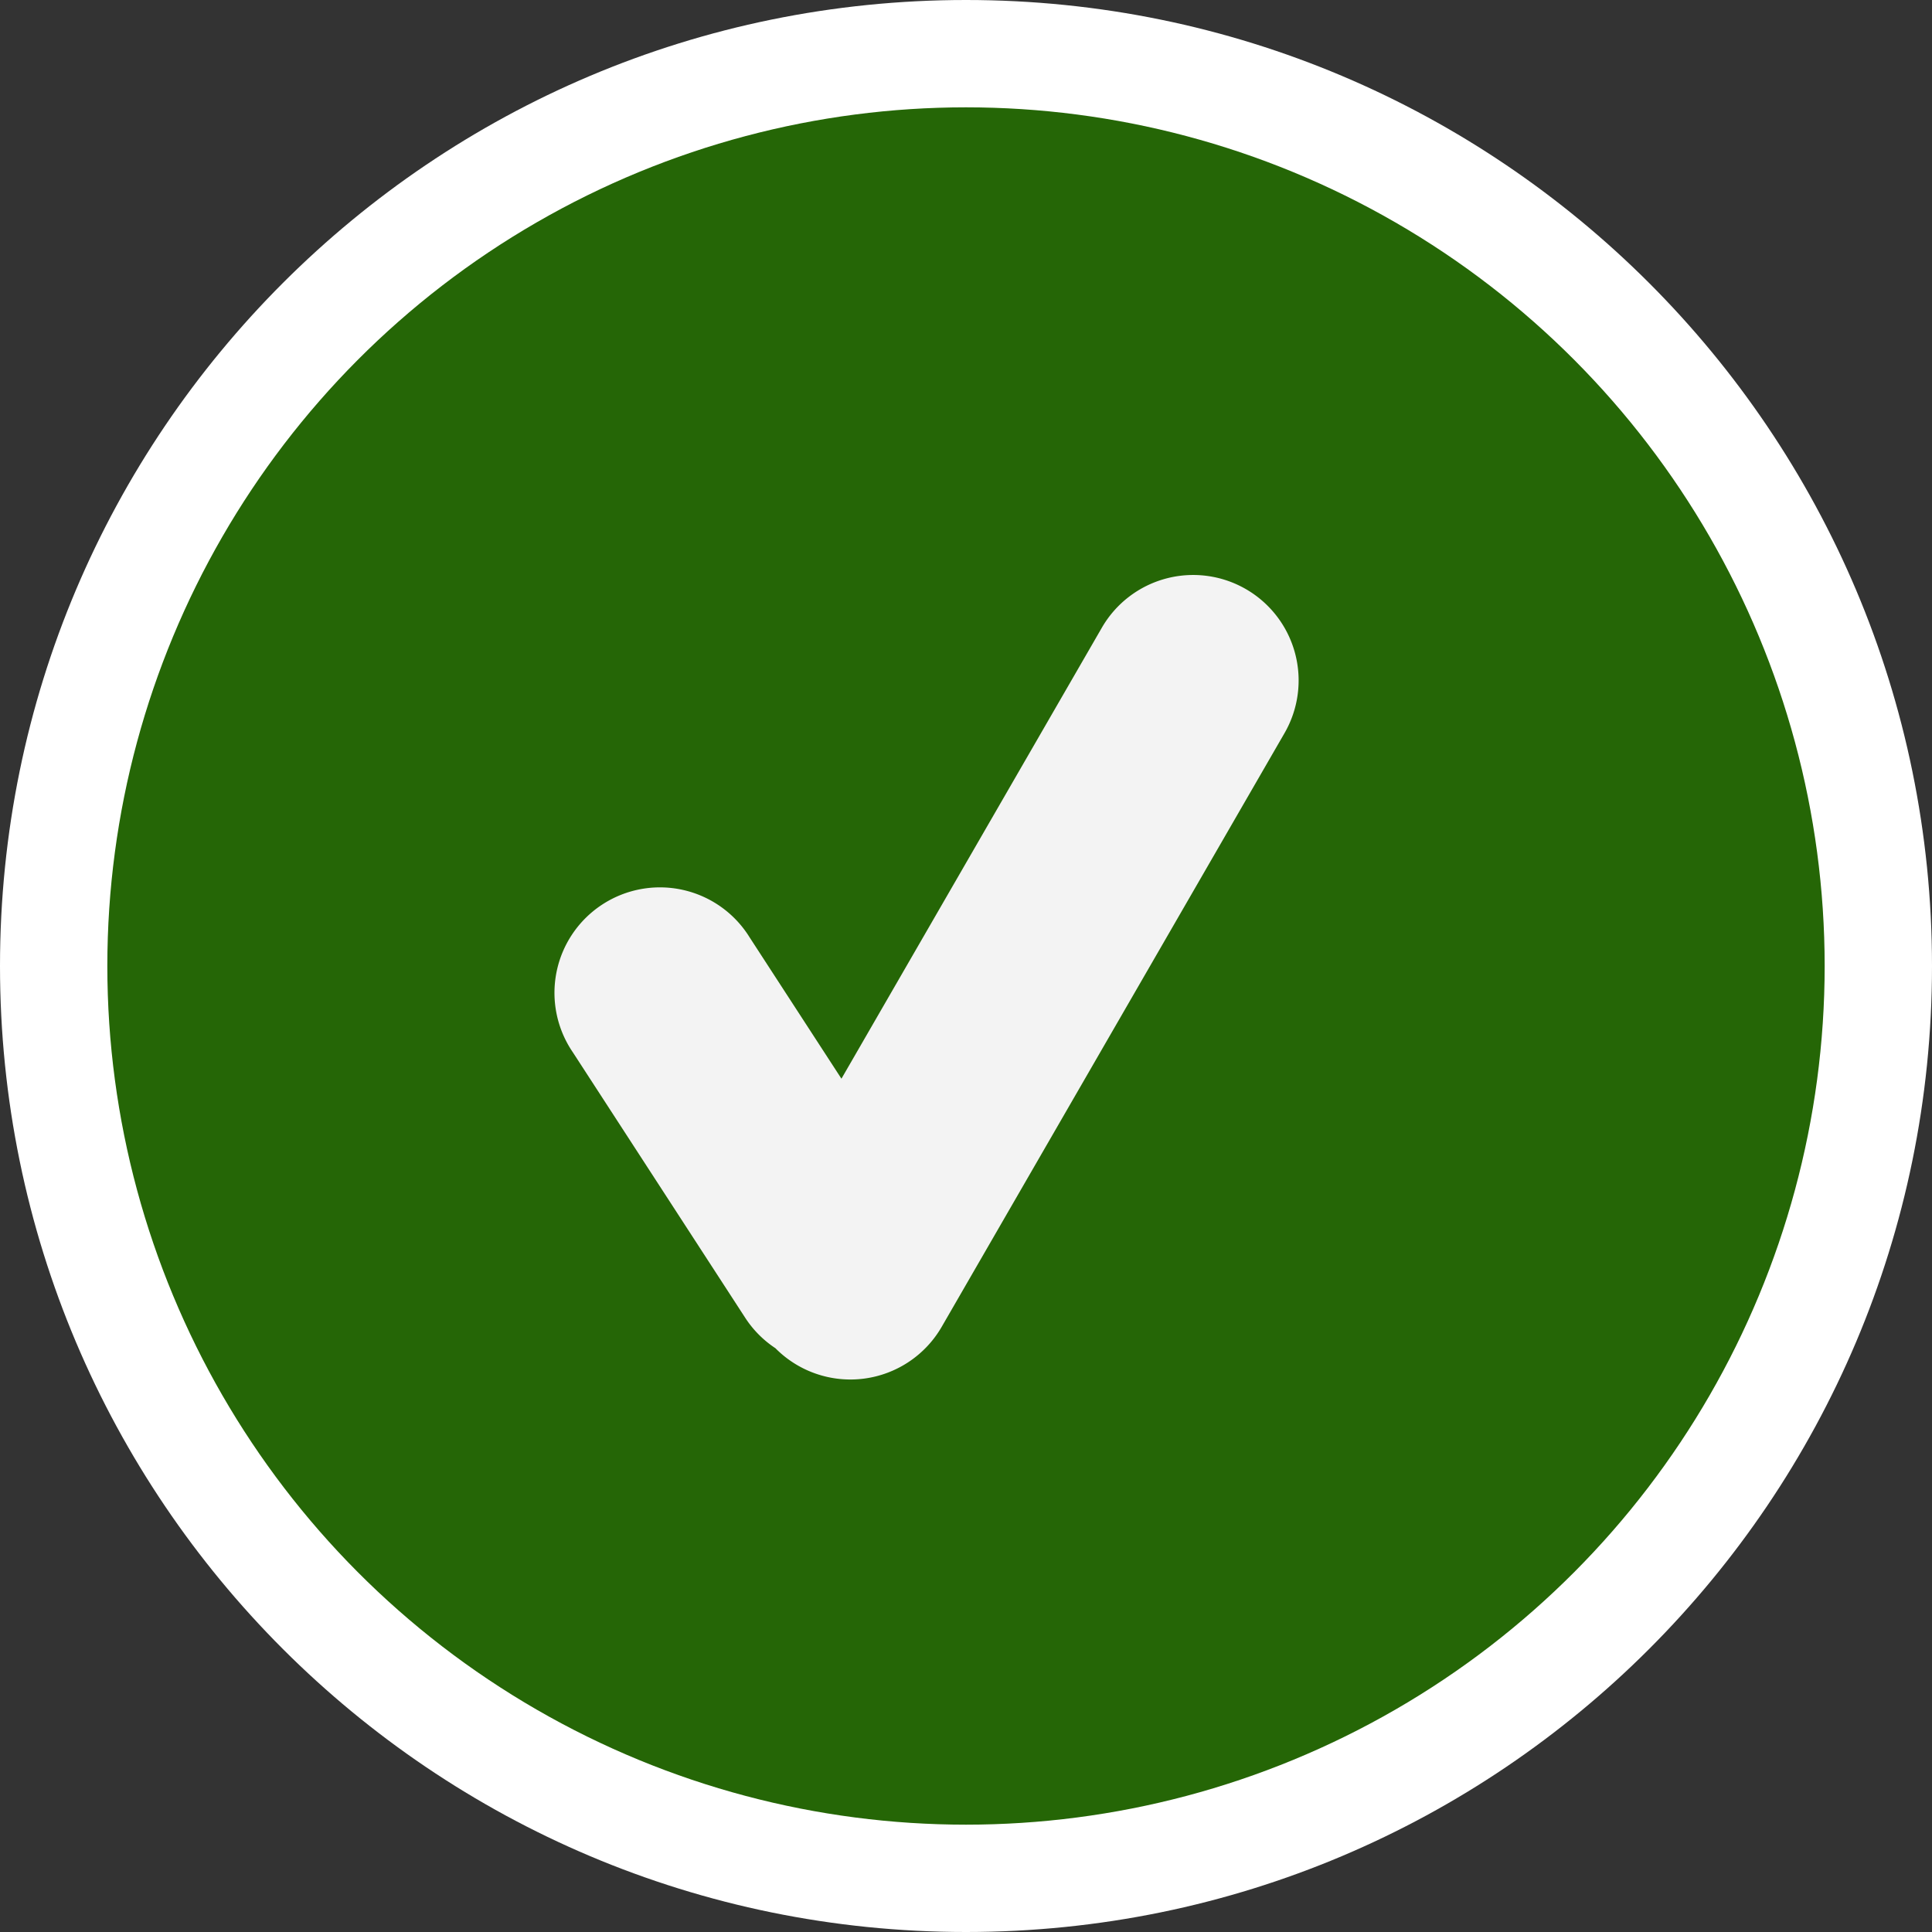 <svg width="36" height="36" xmlns="http://www.w3.org/2000/svg"><rect width="100%" height="100%" fill="#333333" stroke="none"/><g fill="none" fill-rule="evenodd"><path d="M18 36C8.059 36 0 27.941 0 18S8.059 0 18 0s18 8.059 18 18-8.059 18-18 18M5 18c0 7.18 5.82 13 13 13s13-5.82 13-13S25.18 5 18 5 5 10.82 5 18Z" fill="#FFF"/><g transform="translate(2 2)"><circle fill="#256606" cx="16" cy="16" r="16"/><path d="M21.215 8.977a1.965 1.965 0 0 1 .72 2.684l-6.387 11.061a1.965 1.965 0 0 1-3.099.4 1.952 1.952 0 0 1-.565-.57l-3.21-4.944a1.965 1.965 0 1 1 3.295-2.14l1.71 2.632 4.852-8.403a1.965 1.965 0 0 1 2.684-.72Z" fill="#F3F3F3"/></g></g></svg>